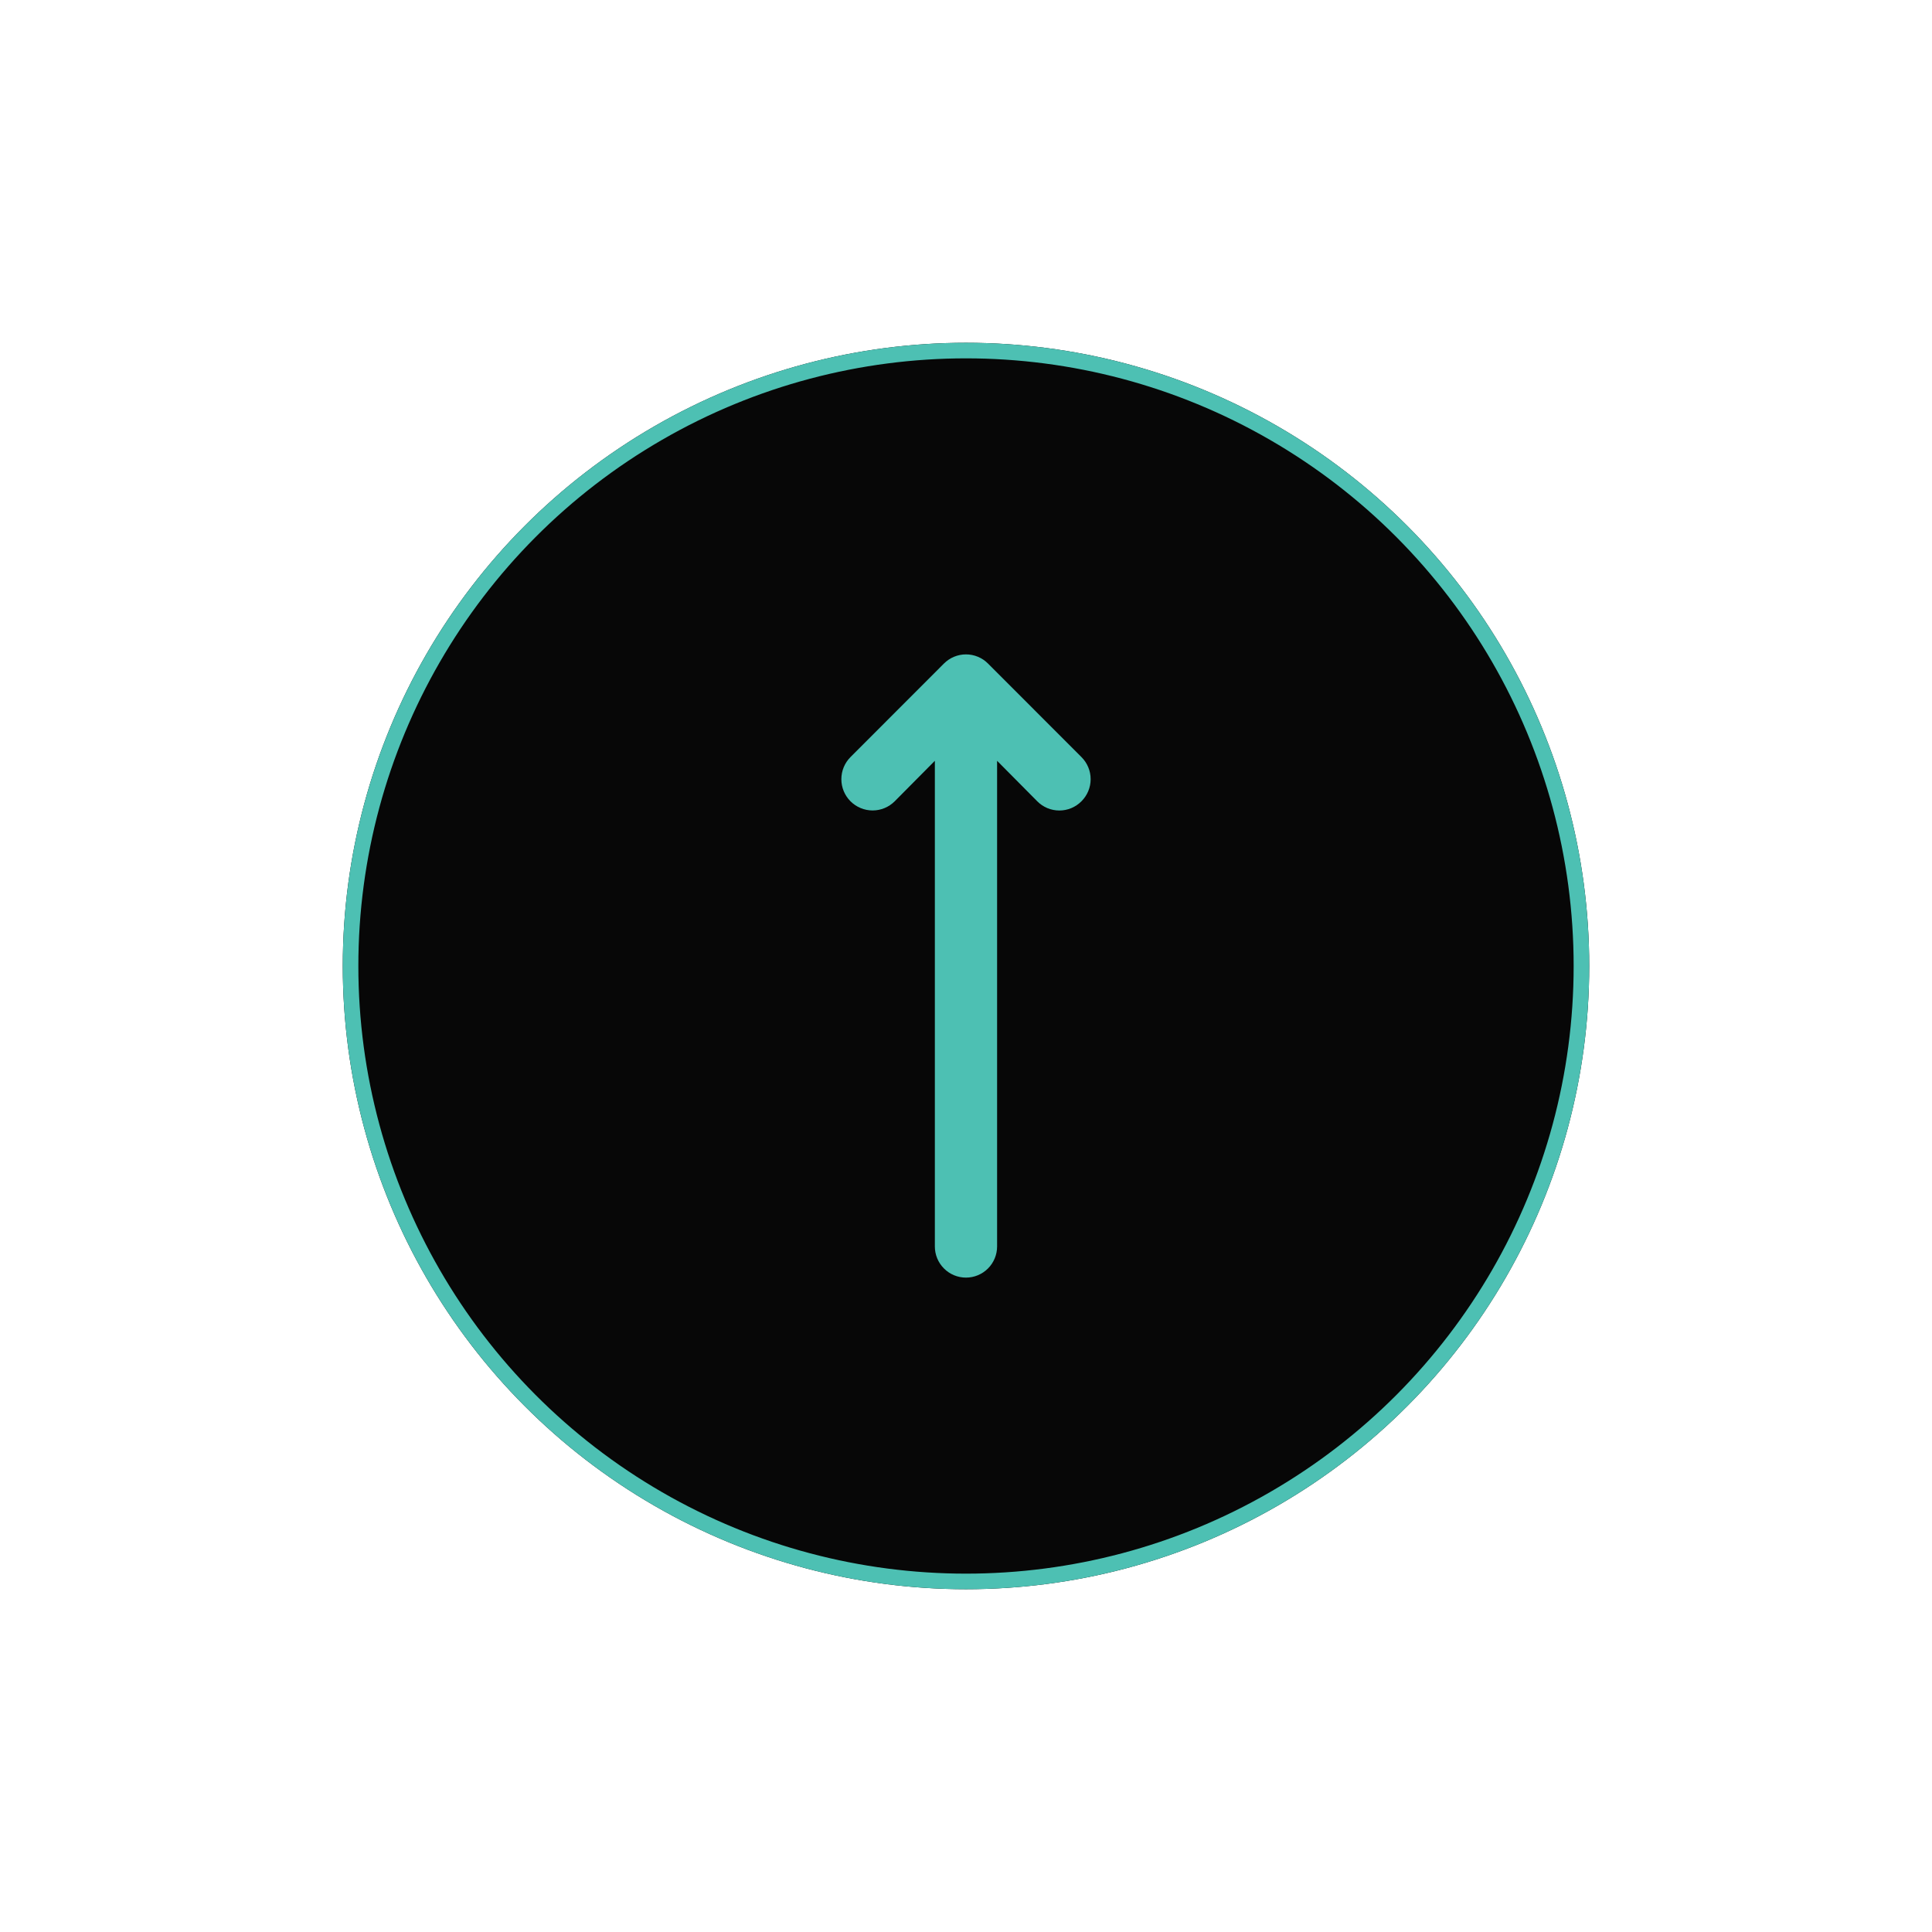 <svg width="124" height="124" viewBox="0 0 124 124" fill="none" xmlns="http://www.w3.org/2000/svg">
<g filter="url(#filter0_d_64_901)">
<circle cx="62" cy="62" r="40" fill="#070707"/>
<circle cx="62" cy="62" r="39.5" stroke="#4DC0B3"/>
</g>
<path d="M69.409 48.59L63.416 42.591C63.231 42.404 63.01 42.255 62.767 42.154C62.523 42.052 62.262 42 61.998 42C61.735 42 61.474 42.052 61.23 42.154C60.987 42.255 60.766 42.404 60.58 42.591L54.587 48.59C54.211 48.966 54 49.477 54 50.009C54 50.542 54.211 51.052 54.587 51.429C54.964 51.805 55.474 52.017 56.006 52.017C56.538 52.017 57.048 51.805 57.424 51.429L60.001 48.83V80.001C60.001 80.531 60.211 81.039 60.586 81.414C60.96 81.789 61.468 82 61.998 82C62.528 82 63.036 81.789 63.411 81.414C63.785 81.039 63.996 80.531 63.996 80.001V48.83L66.573 51.429C66.758 51.616 66.979 51.765 67.223 51.867C67.466 51.968 67.727 52.02 67.991 52.02C68.255 52.02 68.516 51.968 68.759 51.867C69.002 51.765 69.223 51.616 69.409 51.429C69.596 51.243 69.745 51.022 69.846 50.778C69.948 50.535 70 50.273 70 50.009C70 49.745 69.948 49.484 69.846 49.24C69.745 48.997 69.596 48.776 69.409 48.59Z" fill="#4DC0B3"/>
<defs>
<filter id="filter0_d_64_901" x="0" y="0" width="124" height="124" filterUnits="userSpaceOnUse" color-interpolation-filters="sRGB">
<feFlood flood-opacity="0" result="BackgroundImageFix"/>
<feColorMatrix in="SourceAlpha" type="matrix" values="0 0 0 0 0 0 0 0 0 0 0 0 0 0 0 0 0 0 127 0" result="hardAlpha"/>
<feMorphology radius="2" operator="dilate" in="SourceAlpha" result="effect1_dropShadow_64_901"/>
<feOffset/>
<feGaussianBlur stdDeviation="10"/>
<feComposite in2="hardAlpha" operator="out"/>
<feColorMatrix type="matrix" values="0 0 0 0 0.302 0 0 0 0 0.753 0 0 0 0 0.702 0 0 0 1 0"/>
<feBlend mode="normal" in2="BackgroundImageFix" result="effect1_dropShadow_64_901"/>
<feBlend mode="normal" in="SourceGraphic" in2="effect1_dropShadow_64_901" result="shape"/>
</filter>
</defs>
</svg>
